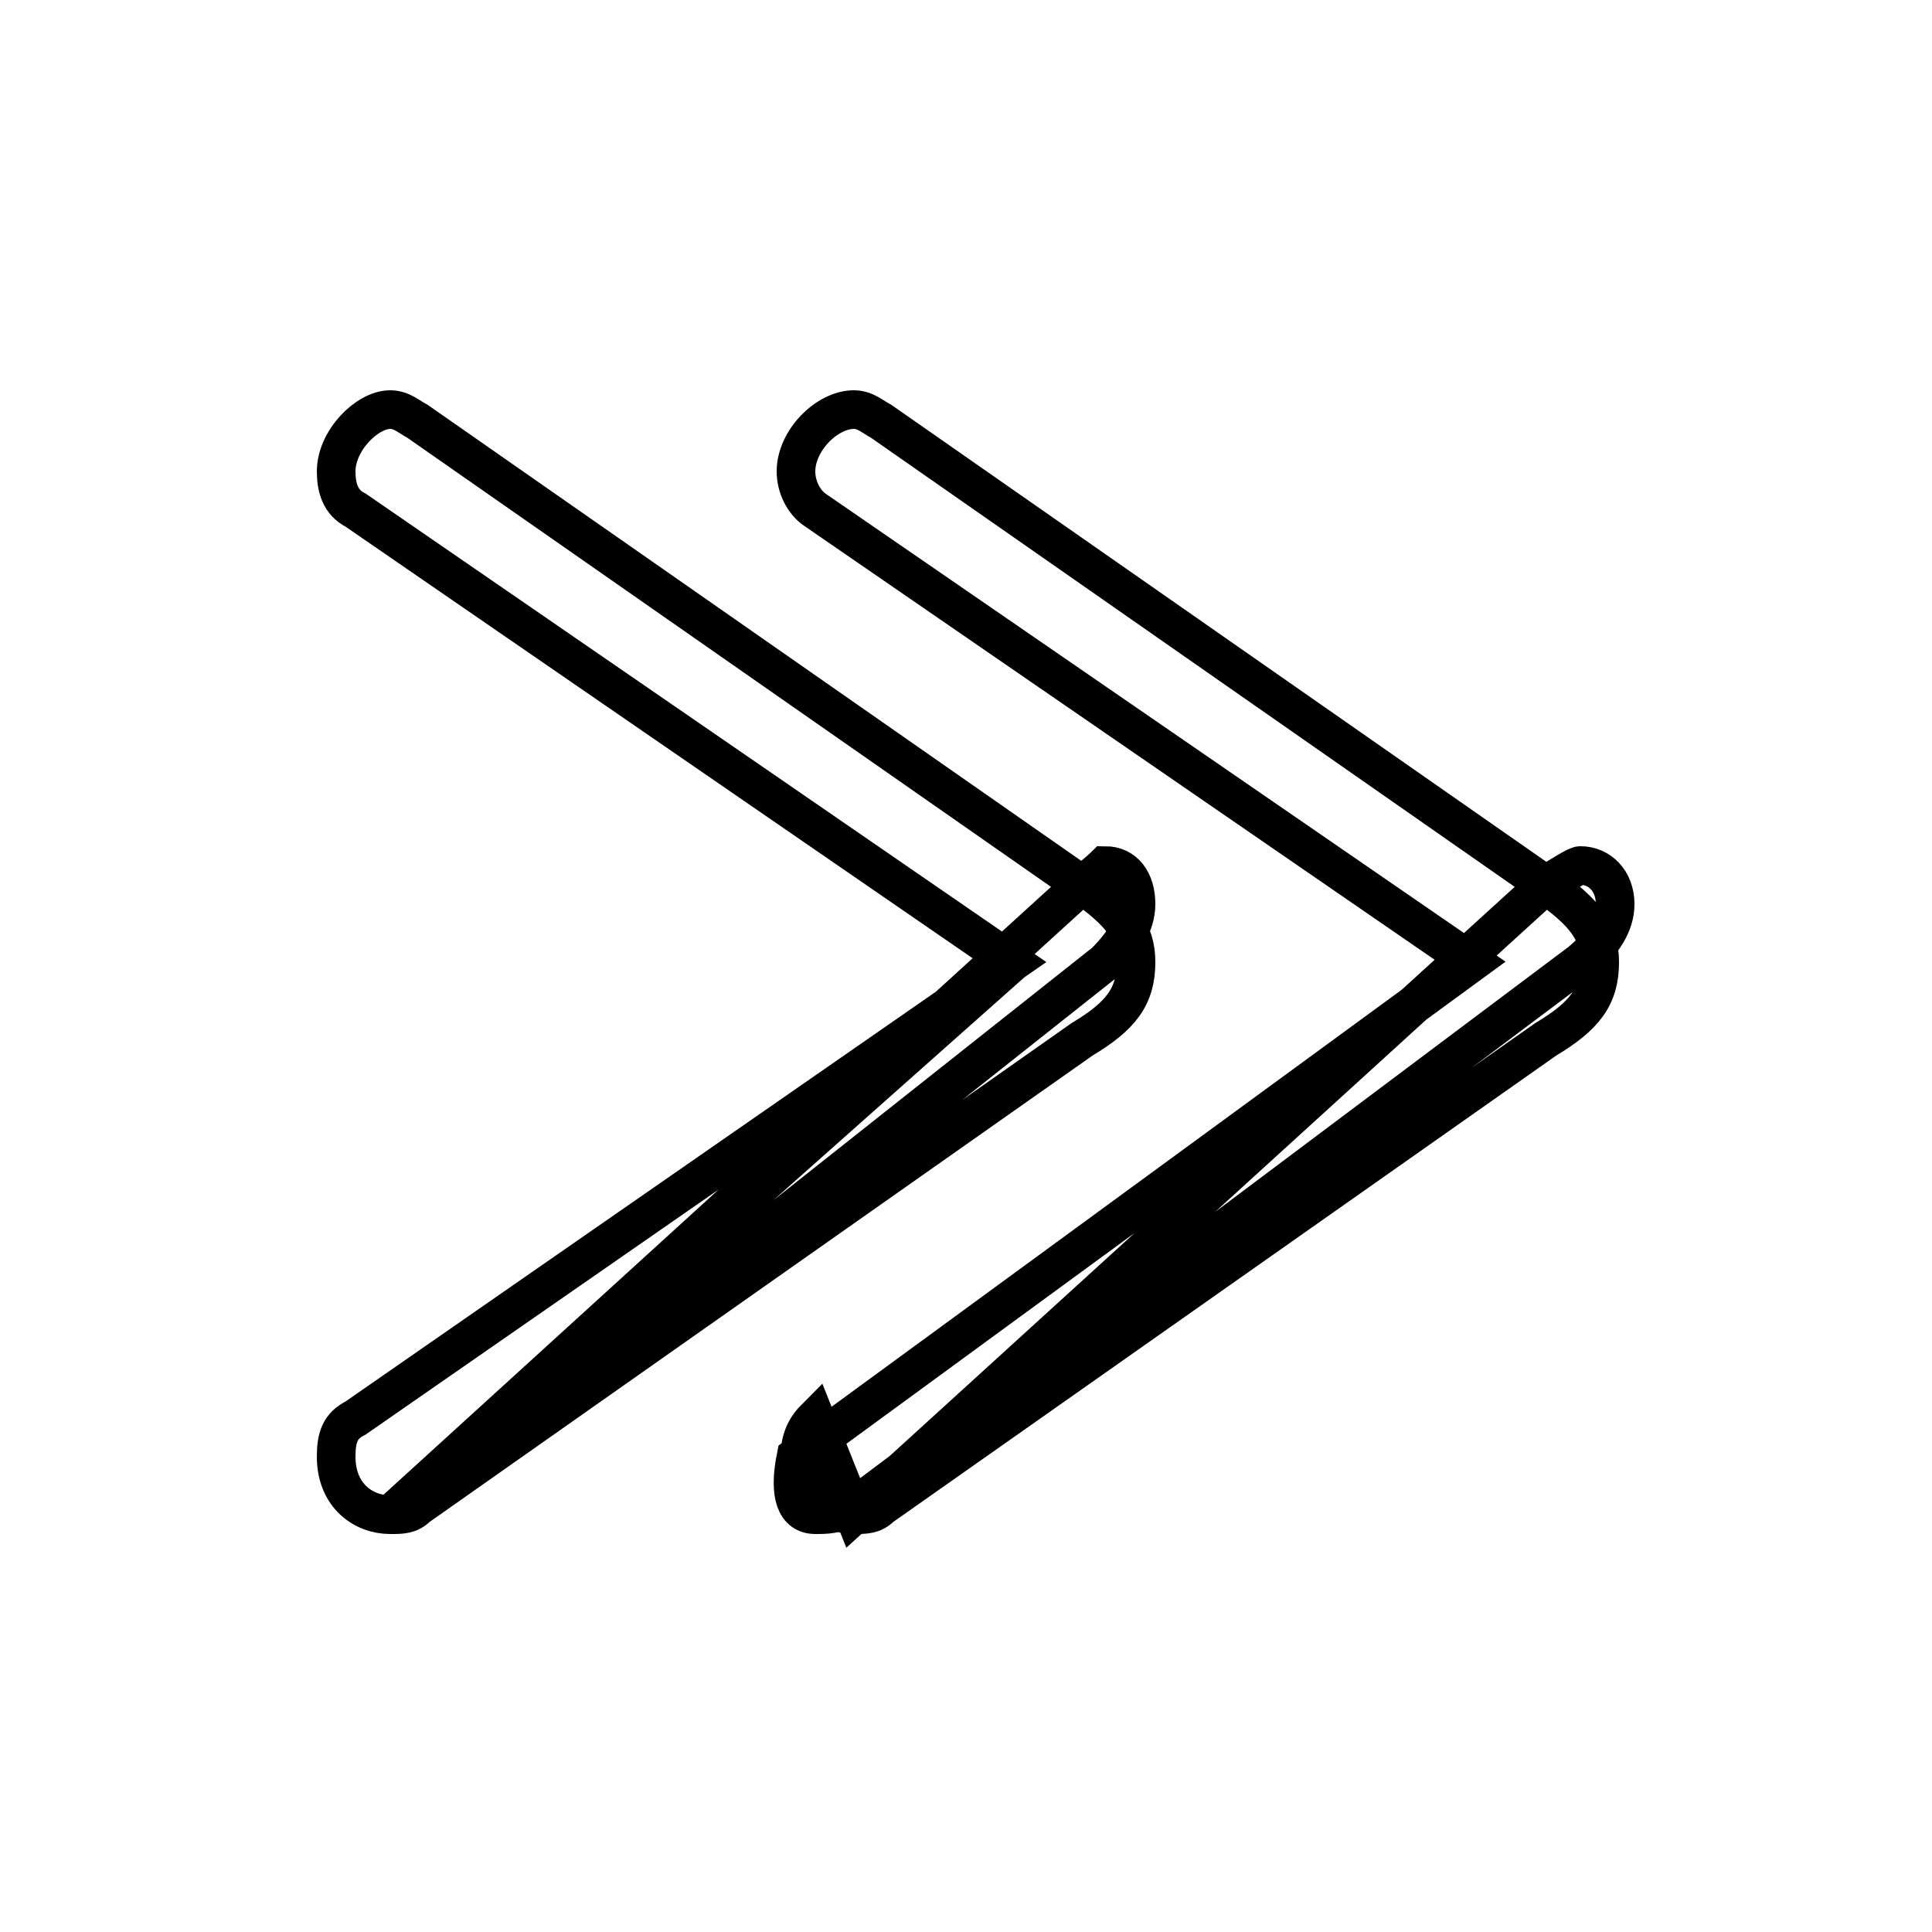 <?xml version='1.0' encoding='utf8'?>
<svg viewBox="0.0 -6.0 50.0 50.0" version="1.1" xmlns="http://www.w3.org/2000/svg">
<rect x="0.0" y="-6.0" width="50.0" height="50.0" fill="#808080" stroke="none"/>
<rect x="-1000" y="-1000" width="2000" height="2000" stroke="white" fill="white"/>
<g style="fill:white;stroke:#000000;  stroke-width:1">
<path d="M 22.1 -4.8 L 40.0 -21.1 C 40.5 -21.4 40.8 -21.6 40.9 -21.6 C 41.4 -21.6 41.8 -21.2 41.8 -20.6 C 41.8 -20.1 41.5 -19.6 40.9 -19.1 L 22.1 -5.0 C 21.6 -4.8 21.4 -4.8 21.1 -4.8 C 20.6 -4.8 20.4 -5.3 20.6 -6.3 L 38.1 -19.1 L 21.1 -30.8 C 20.8 -31.0 20.6 -31.4 20.6 -31.8 C 20.6 -32.6 21.4 -33.4 22.1 -33.4 C 22.4 -33.4 22.6 -33.2 22.8 -33.1 L 40.0 -21.1 C 41.0 -20.4 41.4 -19.9 41.4 -19.1 C 41.4 -18.2 41.0 -17.7 40.0 -17.1 L 22.8 -5.0 C 22.6 -4.8 22.4 -4.8 22.1 -4.8 C 21.4 -4.8 20.7 -5.4 20.7 -6.3 C 20.7 -6.8 20.9 -7.1 21.1 -7.3 Z M 10.1 -4.8 L 28.0 -21.1 C 28.4 -21.4 28.6 -21.6 28.6 -21.6 C 29.1 -21.6 29.4 -21.2 29.4 -20.6 C 29.4 -20.1 29.1 -19.6 28.6 -19.1 L 10.8 -5.0 C 10.6 -4.8 10.4 -4.8 10.1 -4.8 C 9.4 -4.8 8.7 -5.3 8.7 -6.3 C 8.7 -6.8 8.8 -7.1 9.2 -7.3 L 26.2 -19.1 L 9.2 -30.8 C 8.8 -31.0 8.7 -31.4 8.7 -31.8 C 8.7 -32.6 9.5 -33.4 10.1 -33.4 C 10.4 -33.4 10.6 -33.2 10.8 -33.1 L 28.0 -21.1 C 29.0 -20.4 29.4 -19.9 29.4 -19.1 C 29.4 -18.2 29.0 -17.7 28.0 -17.1 L 10.8 -5.0 C 10.6 -4.8 10.4 -4.8 10.1 -4.8 C 9.4 -4.8 8.7 -5.3 8.7 -6.3 C 8.7 -6.8 8.8 -7.1 9.2 -7.3 L 26.2 -19.1 Z" transform="translate(0.0, 38.0)" />
</g>
</svg>